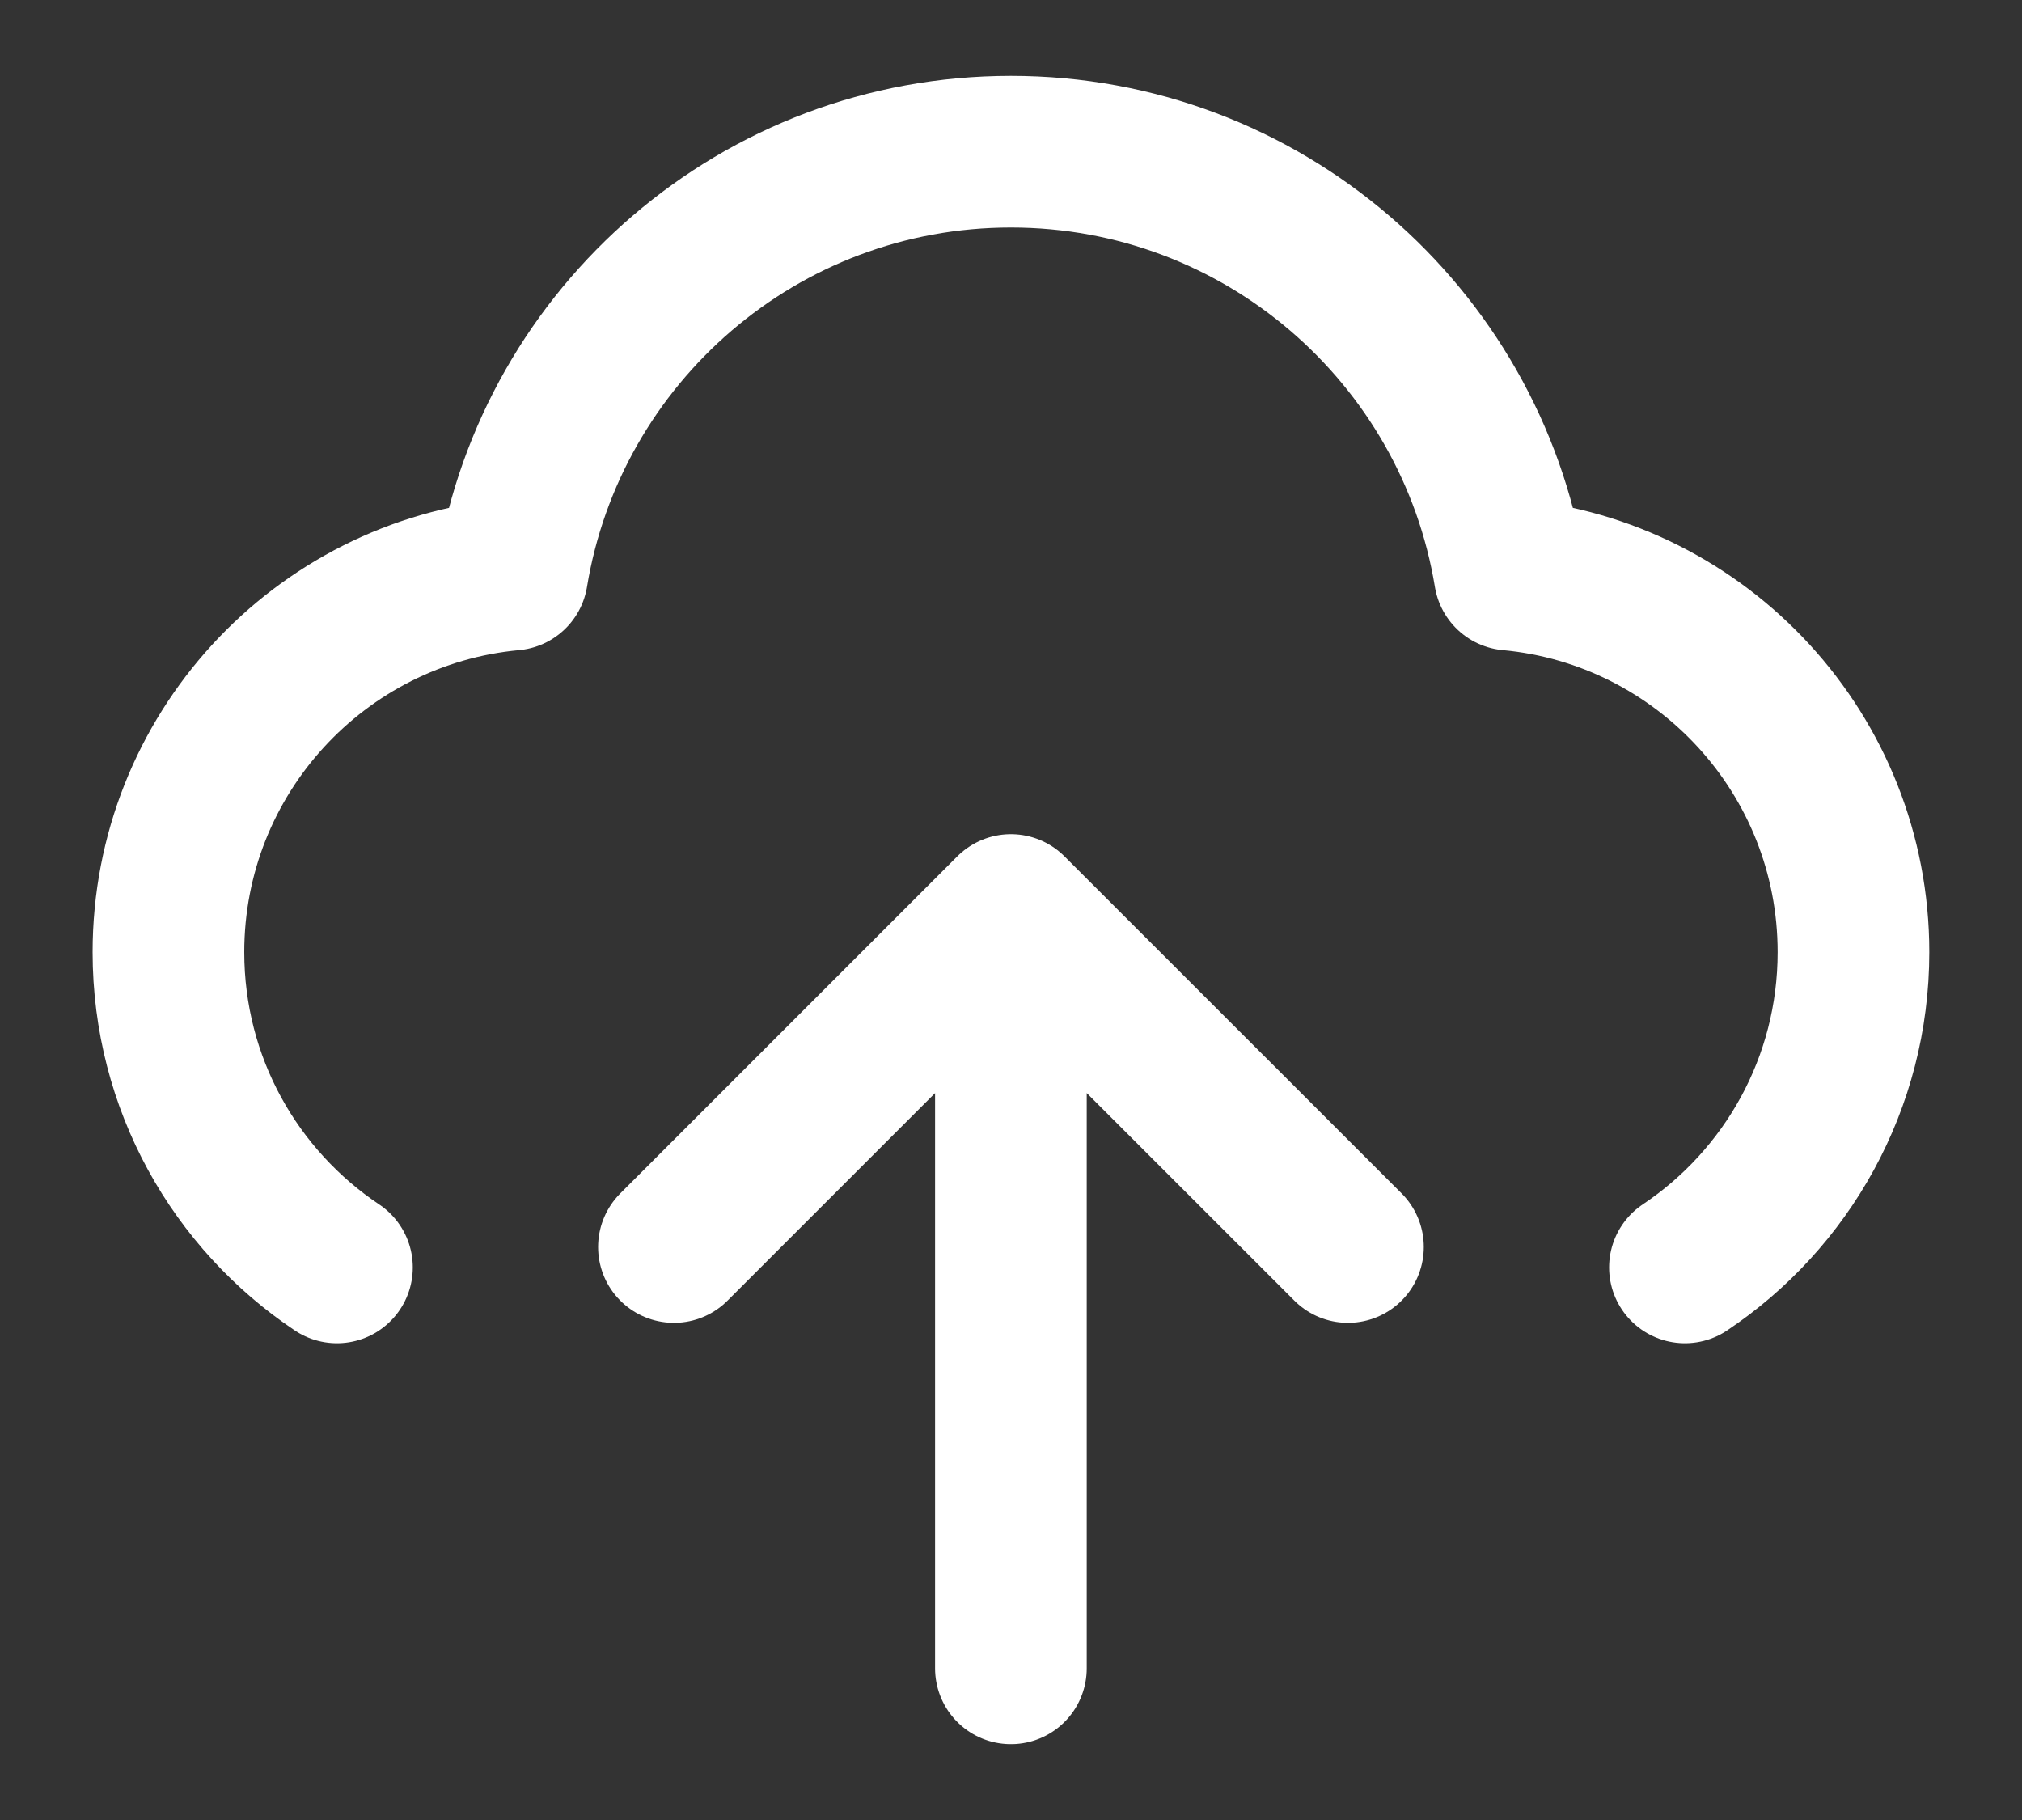 <svg width="20" height="18" viewBox="0 0 20 18" fill="none" xmlns="http://www.w3.org/2000/svg">
<rect x="0" y="0" width="20" height="18" fill="#333333" stroke="none"/>
<path d="M3.333 12.535C2.328 11.863 1.666 10.717 1.666 9.417C1.666 7.464 3.159 5.859 5.066 5.683C5.456 3.31 7.516 1.5 9.999 1.5C12.482 1.5 14.543 3.31 14.933 5.683C16.84 5.859 18.333 7.464 18.333 9.417C18.333 10.717 17.671 11.863 16.666 12.535M6.666 12.333L9.999 9M9.999 9L13.333 12.333M9.999 9V16.5" stroke="white" stroke-width="1.5" stroke-linecap="round" stroke-linejoin="round"/>
</svg>
